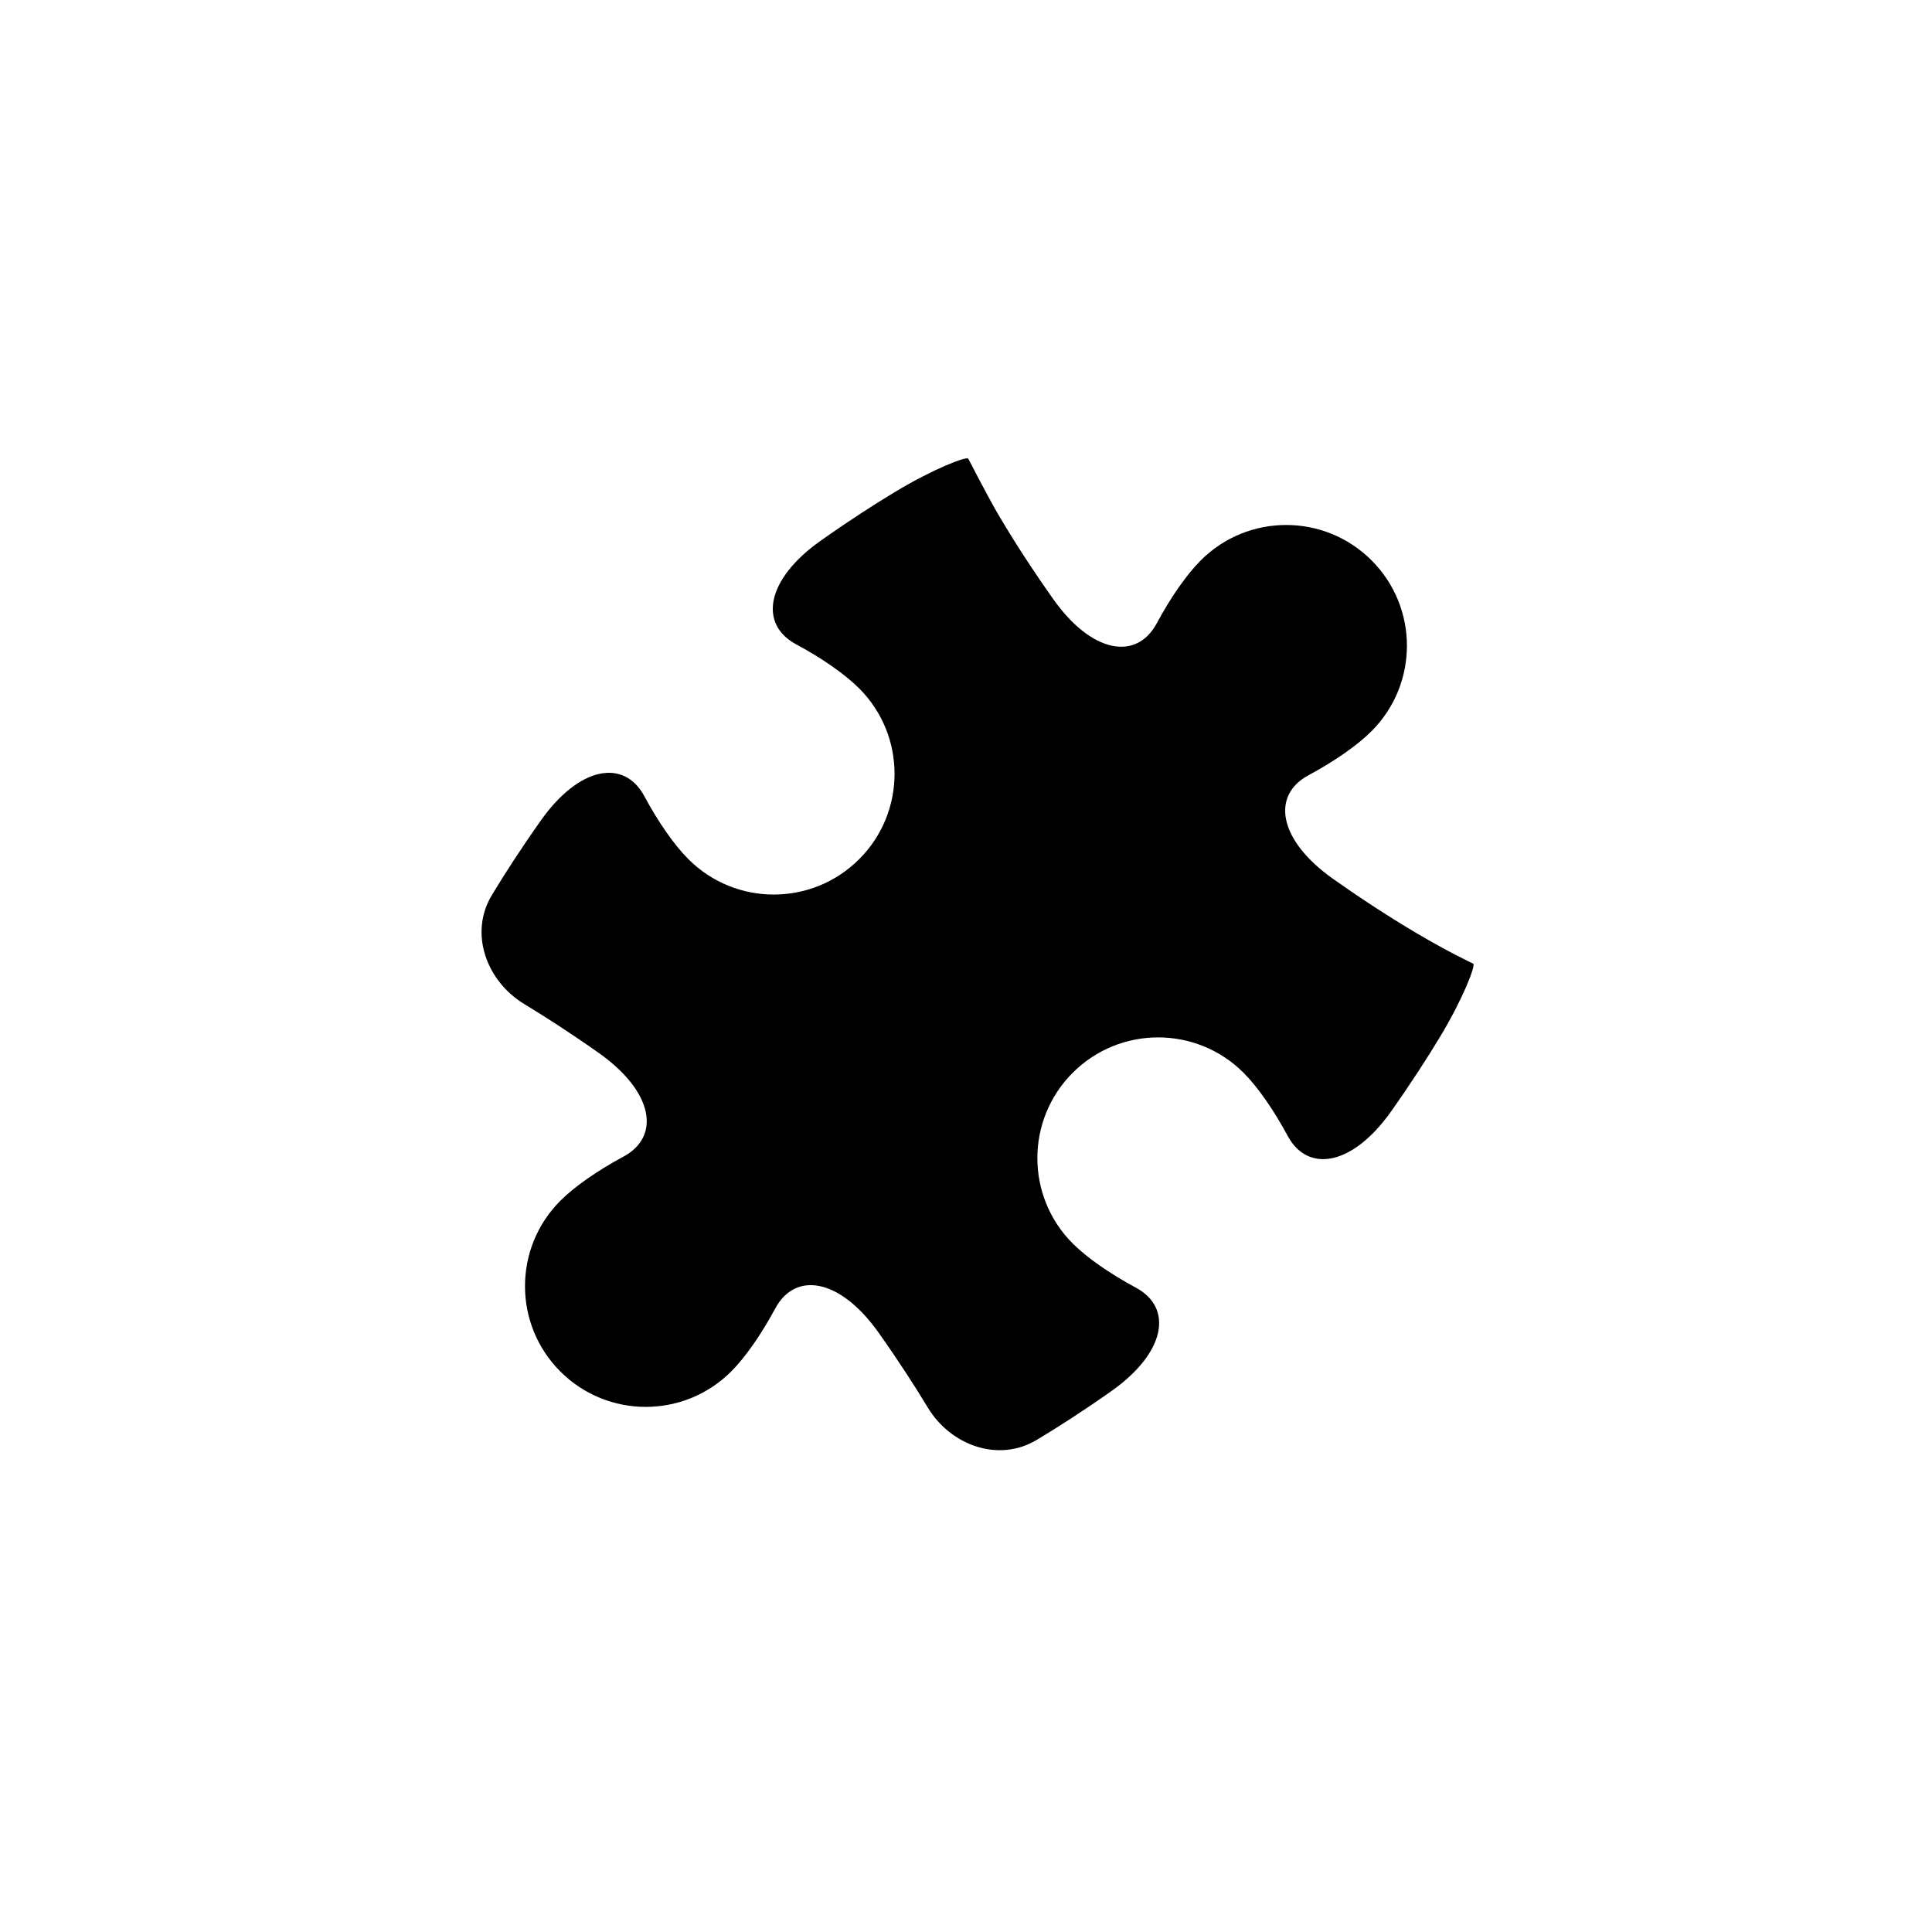<?xml version="1.0" encoding="utf-8"?>
<!-- Generator: Adobe Illustrator 19.1.0, SVG Export Plug-In . SVG Version: 6.00 Build 0)  -->
<svg version="1.1" id="Layer_1" xmlns="http://www.w3.org/2000/svg" xmlns:xlink="http://www.w3.org/1999/xlink" x="0px" y="0px"
	 viewBox="0 0 48 48" style="enable-background:new 0 0 48 48;" xml:space="preserve">
<g id="puzzle_2_">
	<path d="M35.778,25.759c-0.315,0.522-0.717,1.146-1.215,1.852c-0.956,1.353-2.07,1.542-2.572,0.608
		c-0.351-0.652-0.746-1.217-1.096-1.567c-1.172-1.171-3.071-1.171-4.243,0c-1.172,1.172-1.172,3.071,0,4.243
		c0.35,0.35,0.915,0.745,1.567,1.096c0.934,0.502,0.745,1.616-0.609,2.572c-0.692,0.489-1.321,0.892-1.853,1.211
		c-0.947,0.568-2.136,0.141-2.707-0.805c-0.315-0.522-0.717-1.146-1.216-1.852c-0.956-1.353-2.07-1.542-2.573-0.609
		c-0.351,0.652-0.746,1.217-1.096,1.567c-1.172,1.171-3.071,1.172-4.243,0c-1.172-1.171-1.171-3.071,0-4.243
		c0.35-0.35,0.915-0.745,1.567-1.096c0.934-0.502,0.744-1.616-0.609-2.573c-0.705-0.498-1.329-0.899-1.851-1.215
		c-0.946-0.571-1.38-1.764-0.809-2.709c0.315-0.522,0.716-1.146,1.215-1.851c0.957-1.353,2.07-1.542,2.572-0.609
		c0.351,0.652,0.746,1.217,1.096,1.567c1.172,1.172,3.071,1.172,4.243,0c1.172-1.171,1.172-3.071,0-4.243
		c-0.35-0.35-0.915-0.745-1.567-1.096c-0.934-0.502-0.744-1.616,0.609-2.572c0.705-0.499,1.329-0.9,1.852-1.215
		c0.946-0.571,1.784-0.893,1.817-0.823c0.017,0.035,0.514,0.994,0.738,1.374c0.112,0.19,0.236,0.396,0.374,0.617
		c0.276,0.441,0.606,0.942,0.995,1.492c0.956,1.353,2.07,1.542,2.573,0.609c0.351-0.652,0.746-1.217,1.096-1.567
		c1.172-1.172,3.071-1.172,4.243,0c1.172,1.171,1.171,3.071,0,4.243c-0.35,0.35-0.915,0.745-1.567,1.096
		c-0.934,0.502-0.744,1.616,0.609,2.573c0.55,0.389,1.051,0.719,1.492,0.995c0.883,0.552,1.53,0.888,1.864,1.051
		c0.049,0.024,0.092,0.044,0.127,0.061C36.671,23.975,36.349,24.813,35.778,25.759z"/>
</g>
</svg>
